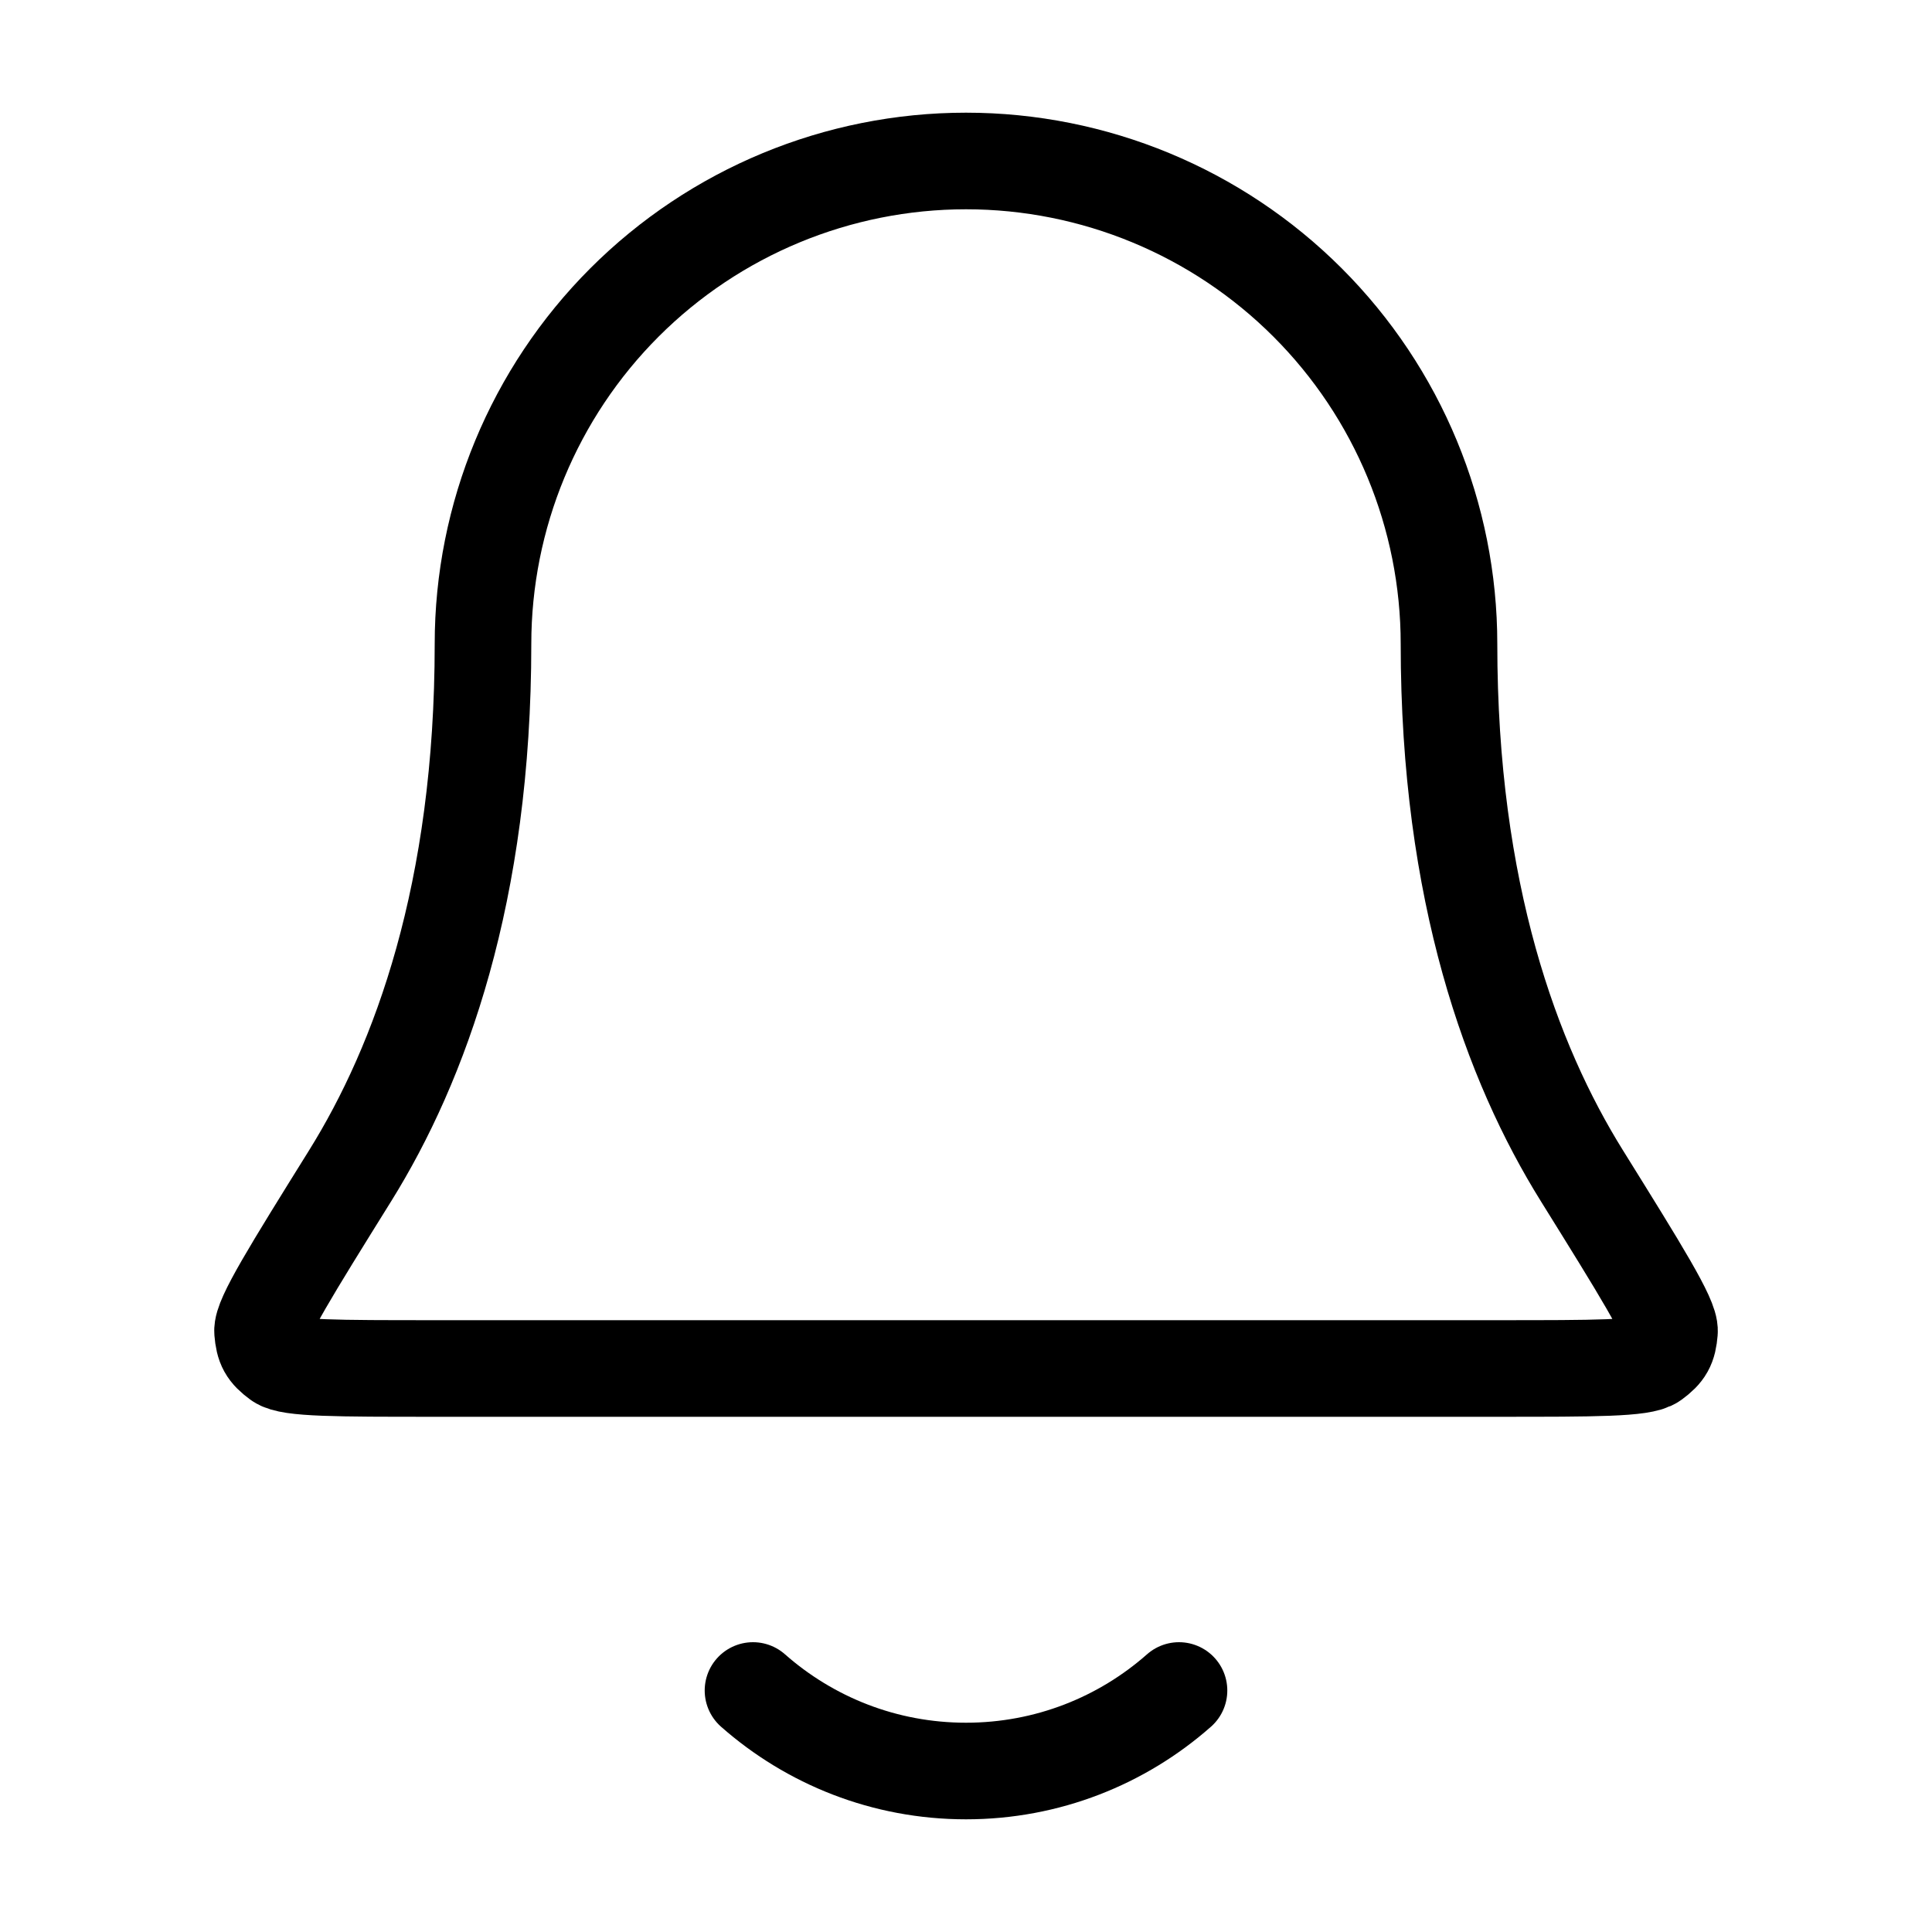 <svg width="40" height="40" viewBox="0 0 40 40" fill="none" xmlns="http://www.w3.org/2000/svg">
<path d="M15.59 35C16.766 36.037 18.309 36.667 20 36.667C21.691 36.667 23.235 36.037 24.41 35M30 13.333C30 10.681 28.947 8.138 27.071 6.262C25.196 4.387 22.652 3.333 20 3.333C17.348 3.333 14.804 4.387 12.929 6.262C11.054 8.138 10 10.681 10 13.333C10 18.484 8.701 22.01 7.25 24.342C6.025 26.31 5.413 27.294 5.436 27.568C5.461 27.872 5.525 27.988 5.77 28.169C5.991 28.333 6.988 28.333 8.982 28.333H31.019C33.013 28.333 34.009 28.333 34.23 28.169C34.475 27.988 34.54 27.872 34.565 27.568C34.587 27.294 33.975 26.31 32.751 24.342C31.299 22.01 30 18.484 30 13.333Z" stroke="black" stroke-width="2" stroke-linecap="round" stroke-linejoin="round"/>
</svg>
